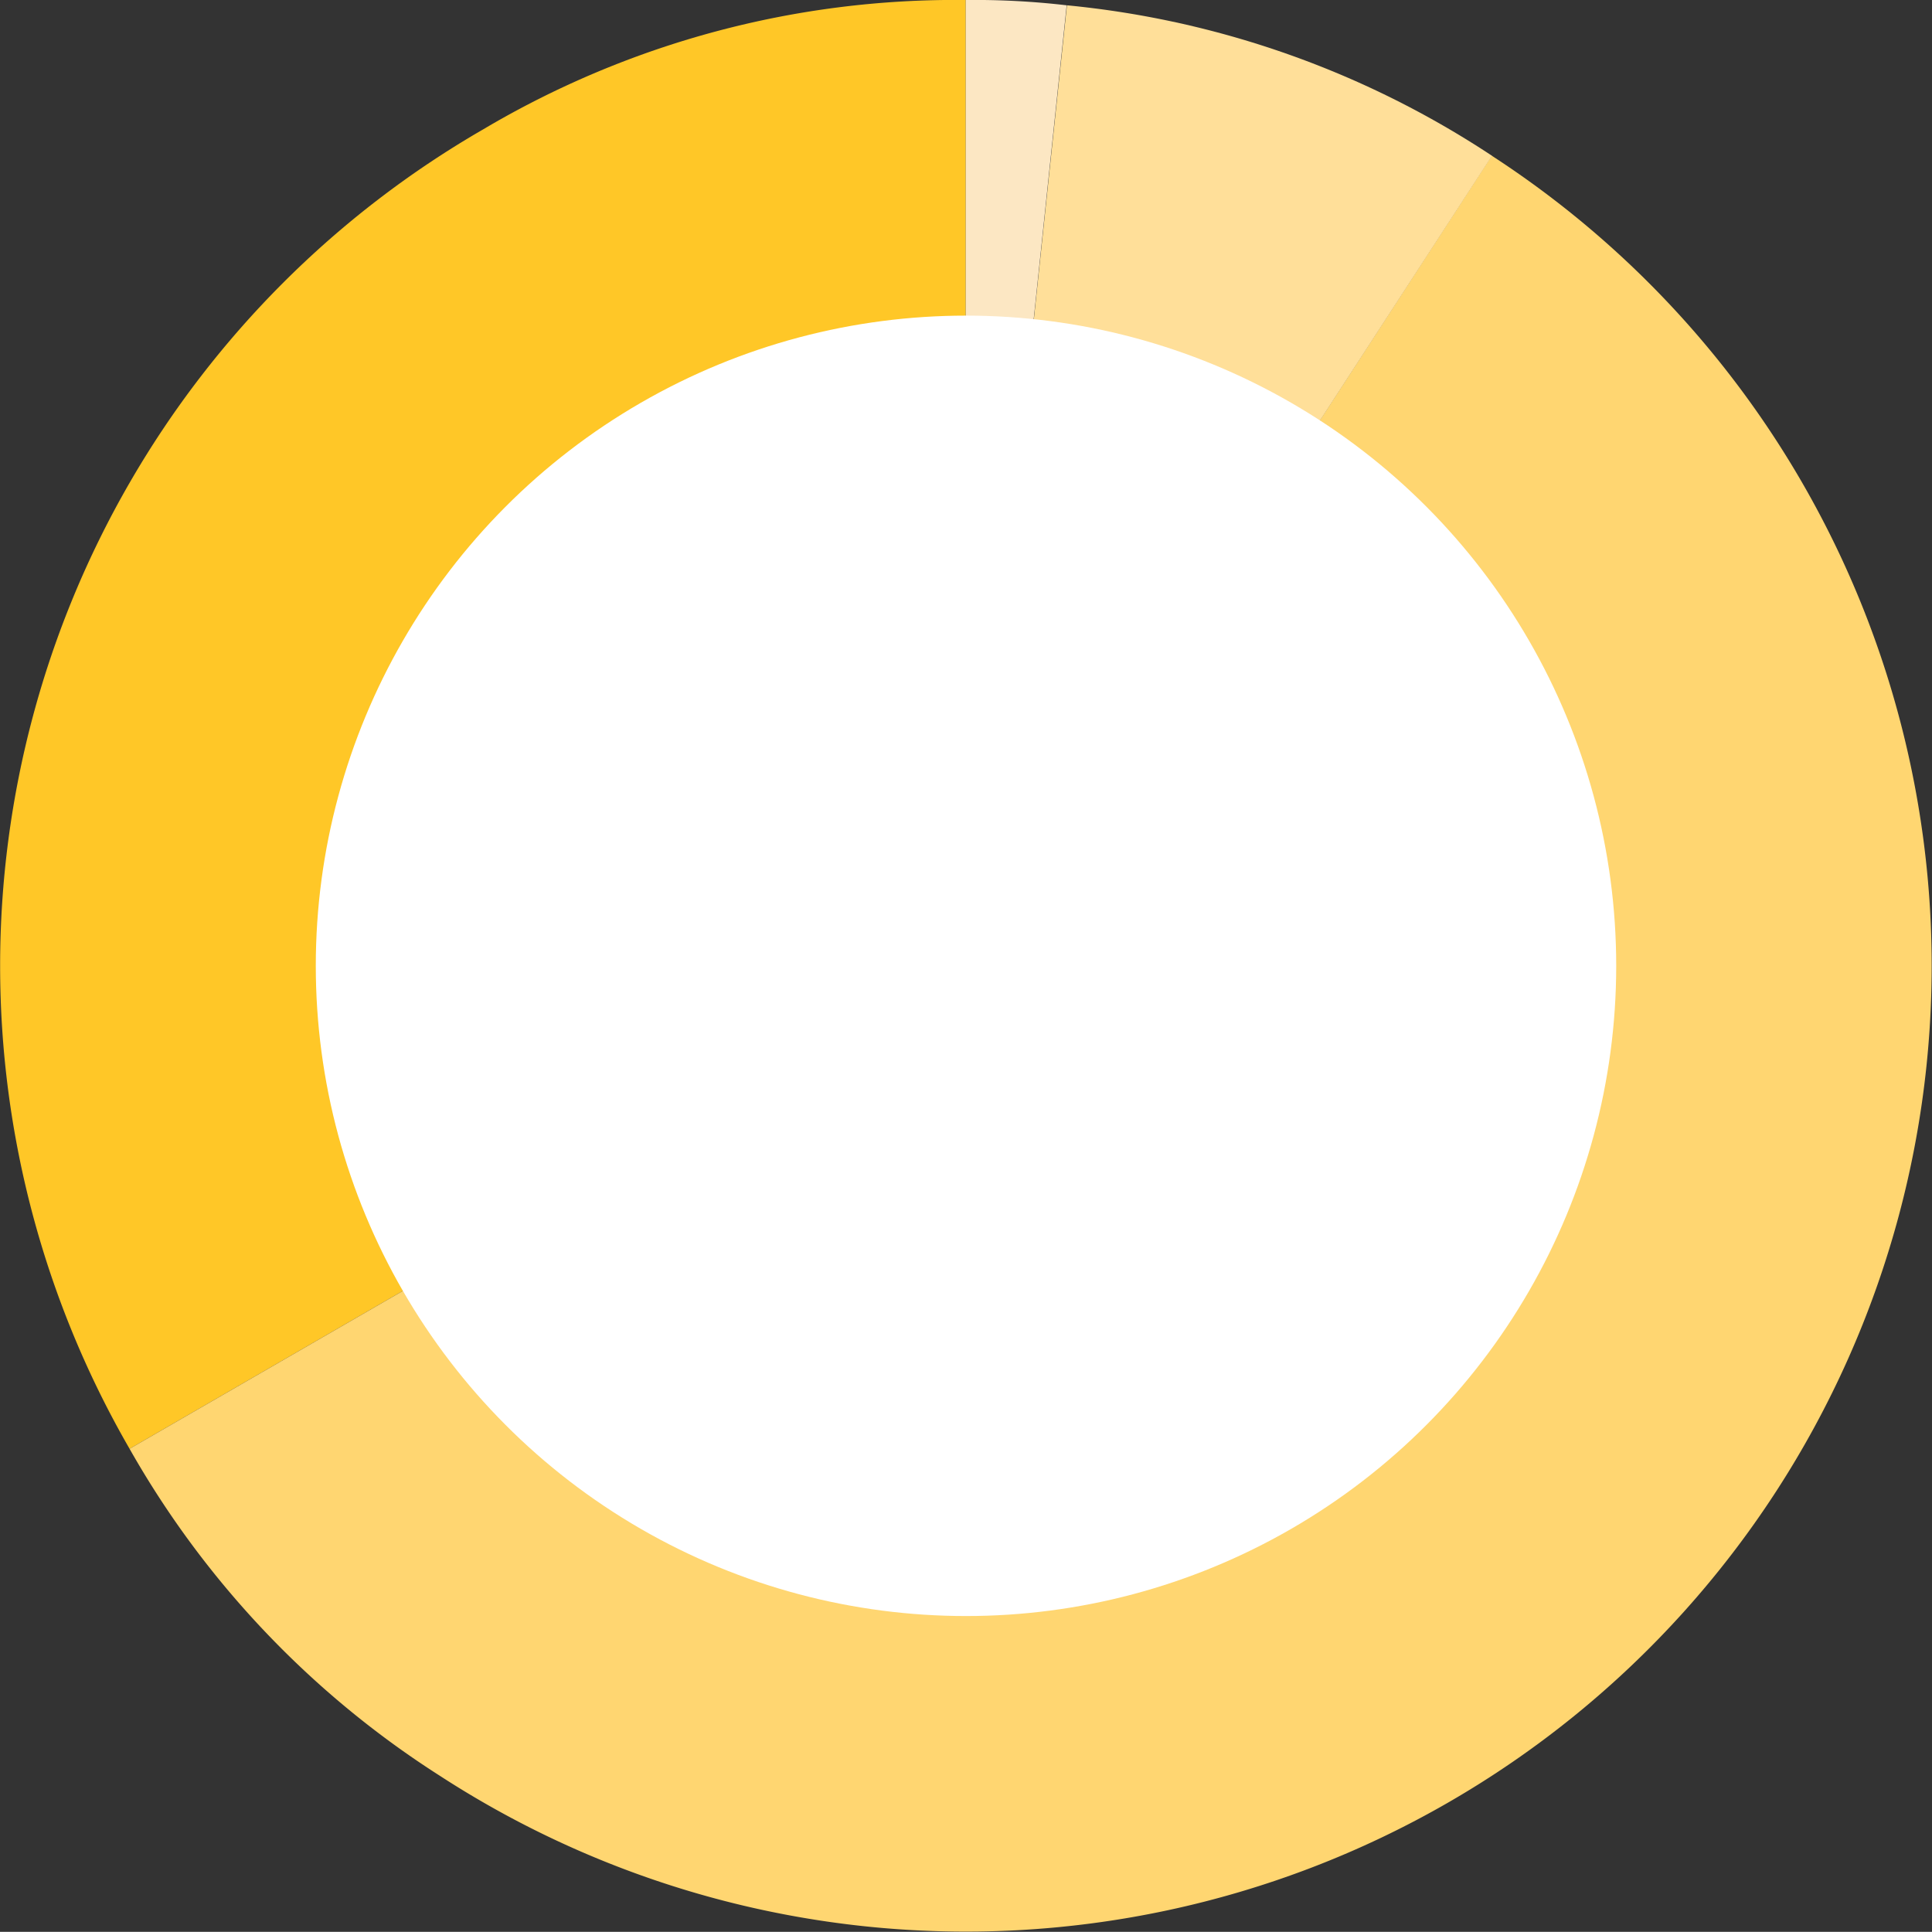 <svg xmlns="http://www.w3.org/2000/svg" viewBox="0 0 226.06 226.04">
  <rect x="0" y="0" width="226.06" height="226.04" fill="#333333" stroke="none"/>
  <defs>
    <style>
      .cls-1 {
        fill: #ffc727;
      }

      .cls-2 {
        fill: #ffd671;
      }

      .cls-3 {
        fill: #ffdf99;
      }

      .cls-4 {
        fill: #fce7c3;
      }

      .cls-5 {
        fill: #fff;
      }
    </style>
  </defs>
  <g id="Layer_2" data-name="Layer 2">
    <g id="Layer_1-2" data-name="Layer 1">
      <g id="cognitief1">
        <g>
          <path class="cls-1" d="M113,113,15.16,169.52A113,113,0,0,1,56.53,15.14,108.34,108.34,0,0,1,113,0Z" transform="translate(0)"/>
          <path class="cls-2" d="M113,113l61.55-94.78A113,113,0,1,1,51.48,207.79a109.23,109.23,0,0,1-36.32-38.27Z" transform="translate(0)"/>
          <path class="cls-3" d="M113,113,124.84.62a109.18,109.18,0,0,1,49.74,17.61Z" transform="translate(0)"/>
          <path class="cls-4" d="M113,113V0a93.07,93.07,0,0,1,11.81.62Z" transform="translate(0)"/>
        </g>
        <circle class="cls-5" cx="113.03" cy="113.01" r="76.08"/>
      </g>
    </g>
  </g>
</svg>

